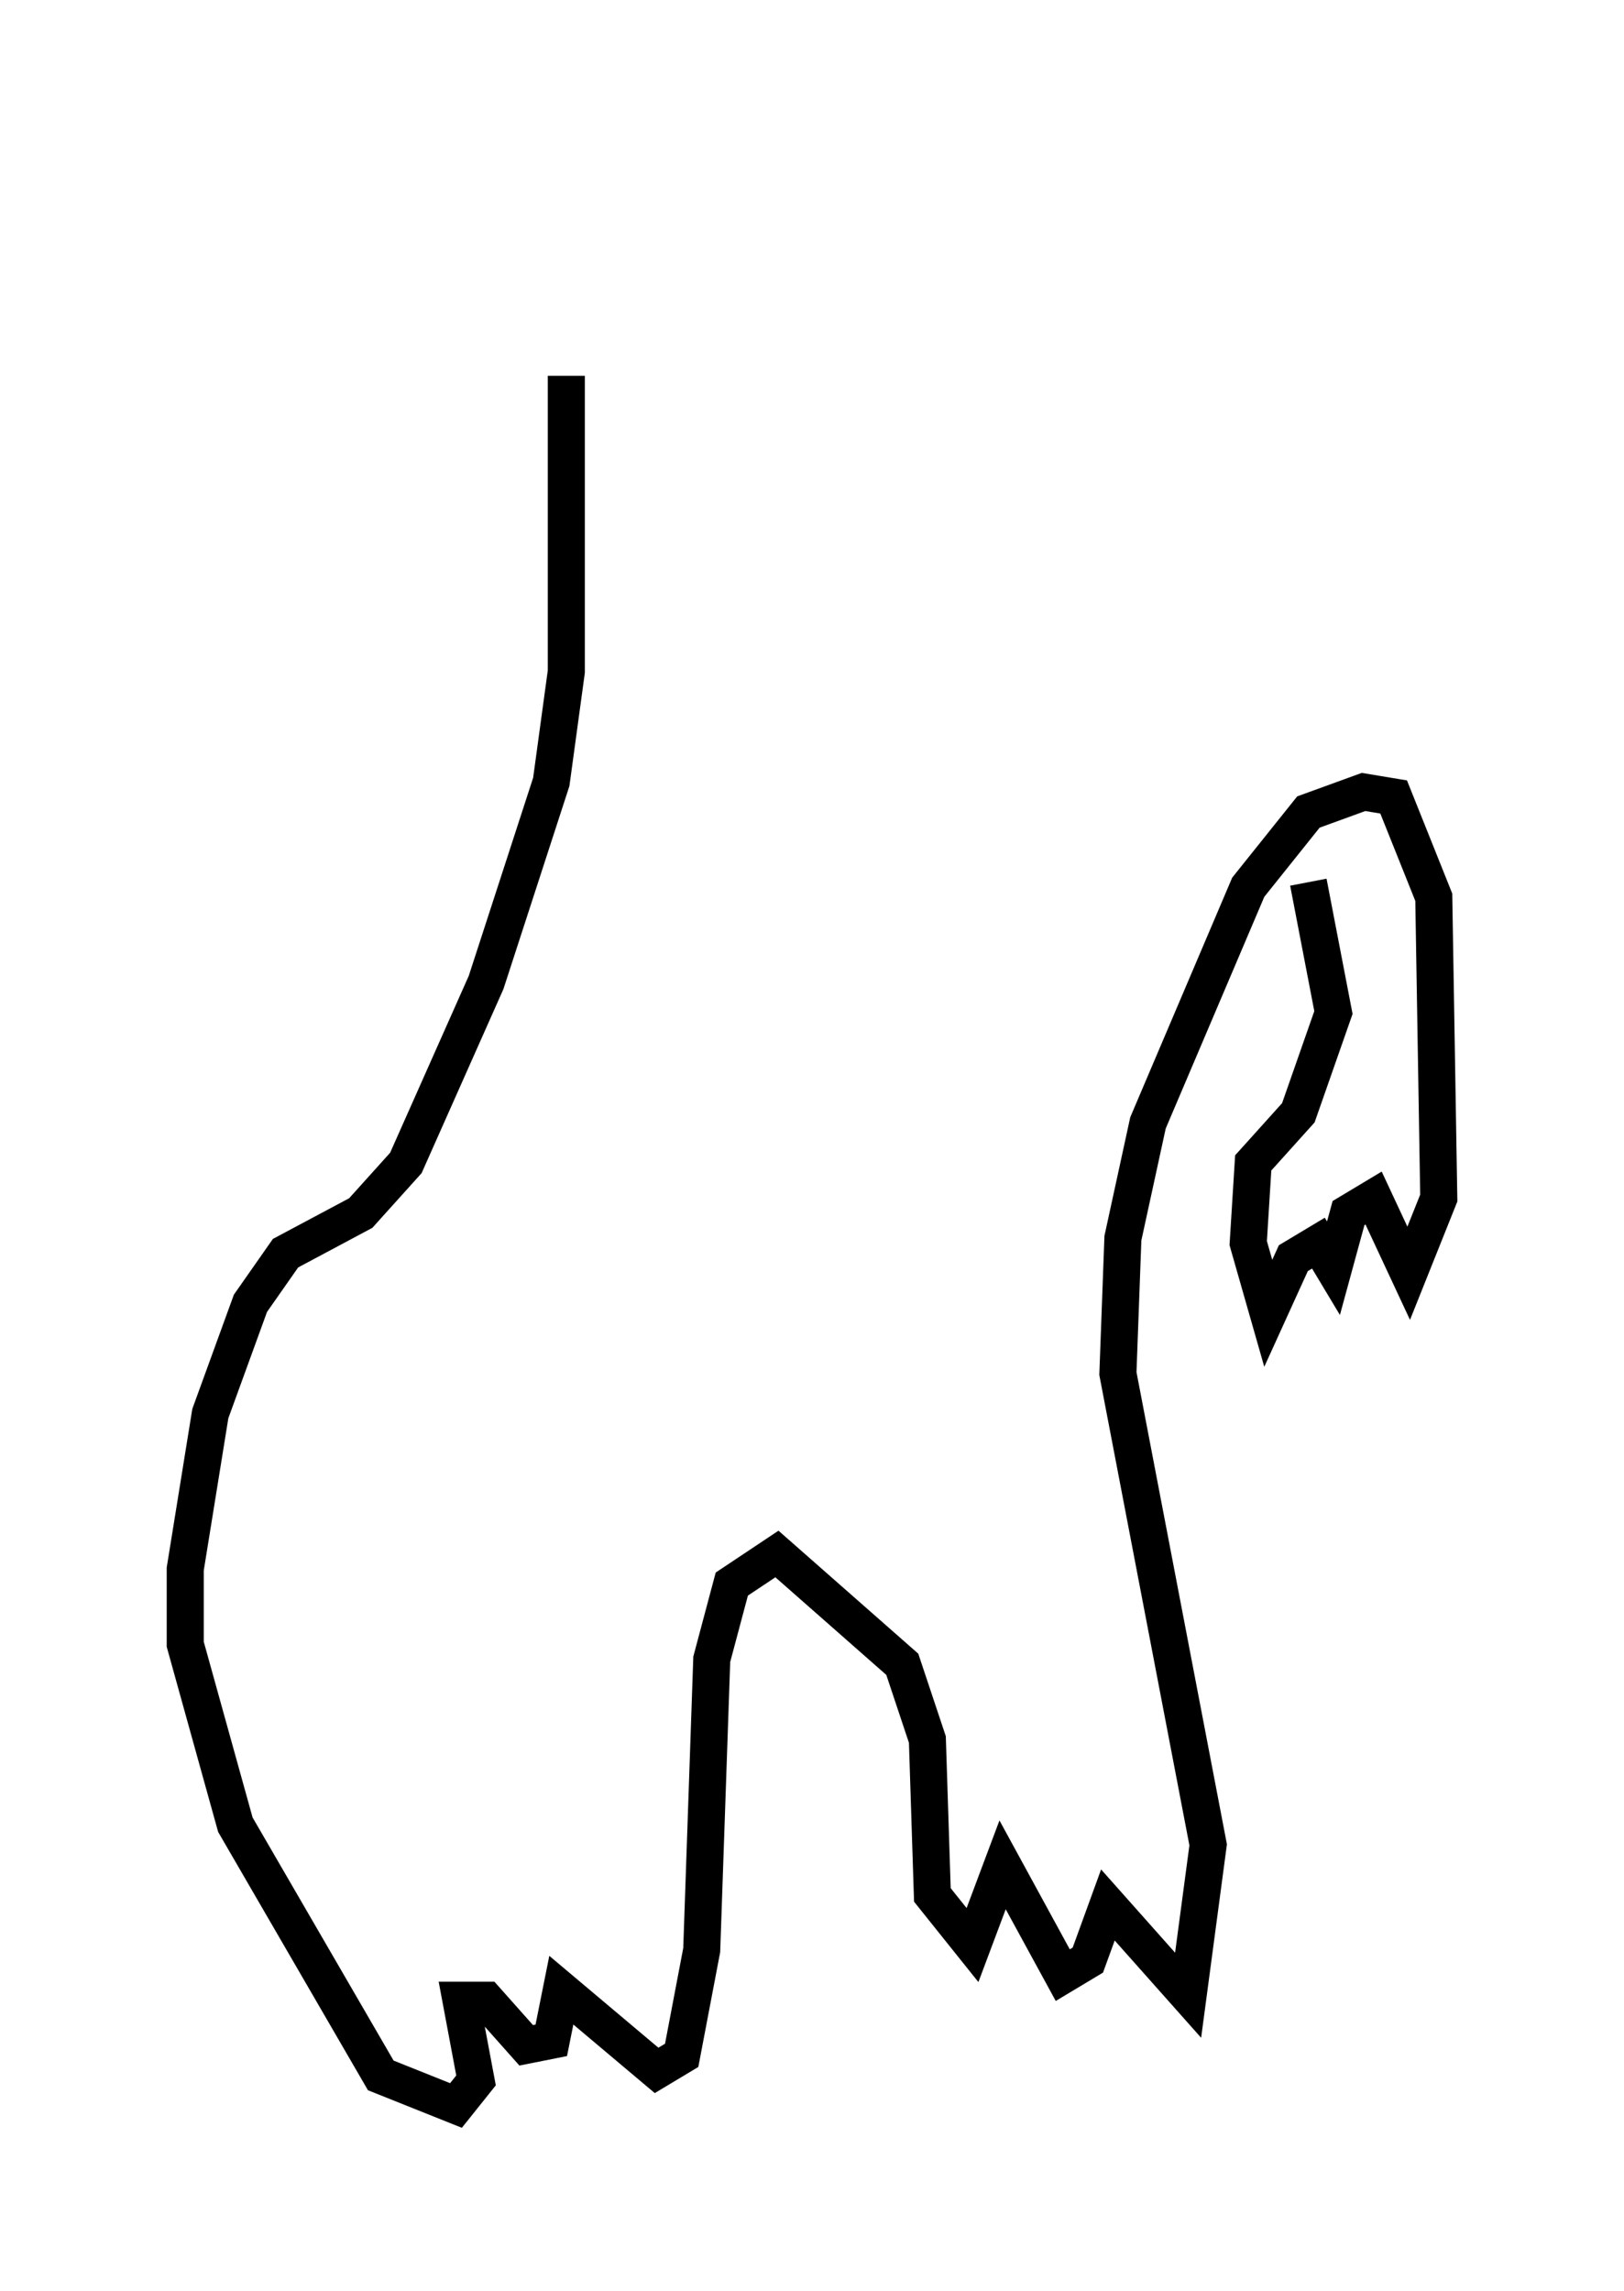 <?xml version="1.0" encoding="utf-8" ?>
<svg baseProfile="full" height="61.826" version="1.1" width="43.829" xmlns="http://www.w3.org/2000/svg" xmlns:ev="http://www.w3.org/2001/xml-events" xmlns:xlink="http://www.w3.org/1999/xlink"><defs /><rect fill="white" height="61.826" width="43.829" x="0" y="0" /><path d="M14.878, 5 m0.406, 5.142 l0.0, 7.984 -0.406, 2.977 l-1.759, 5.413 -2.165, 4.871 l-1.218, 1.353 -2.03, 1.083 l-0.947, 1.353 -1.083, 2.977 l-0.677, 4.195 0.0, 2.03 l1.353, 4.871 3.924, 6.766 l2.03, 0.812 0.541, -0.677 l-0.406, -2.165 0.677, 0.0 l1.083, 1.218 0.677, -0.135 l0.271, -1.353 2.571, 2.165 l0.677, -0.406 0.541, -2.842 l0.271, -7.848 0.541, -2.03 l1.218, -0.812 3.383, 2.977 l0.677, 2.03 0.135, 4.195 l1.083, 1.353 0.812, -2.165 l1.624, 2.977 0.677, -0.406 l0.541, -1.488 2.165, 2.436 l0.541, -4.059 -2.436, -12.72 l0.135, -3.654 0.677, -3.112 l2.706, -6.36 1.624, -2.03 l1.488, -0.541 0.812, 0.135 l1.083, 2.706 0.135, 8.119 l-0.812, 2.03 -0.947, -2.03 l-0.677, 0.406 -0.406, 1.488 l-0.406, -0.677 -0.677, 0.406 l-0.677, 1.488 -0.541, -1.894 l0.135, -2.165 1.218, -1.353 l0.947, -2.706 -0.677, -3.518 " fill="none" stroke="black" stroke-width="1" /></svg>
